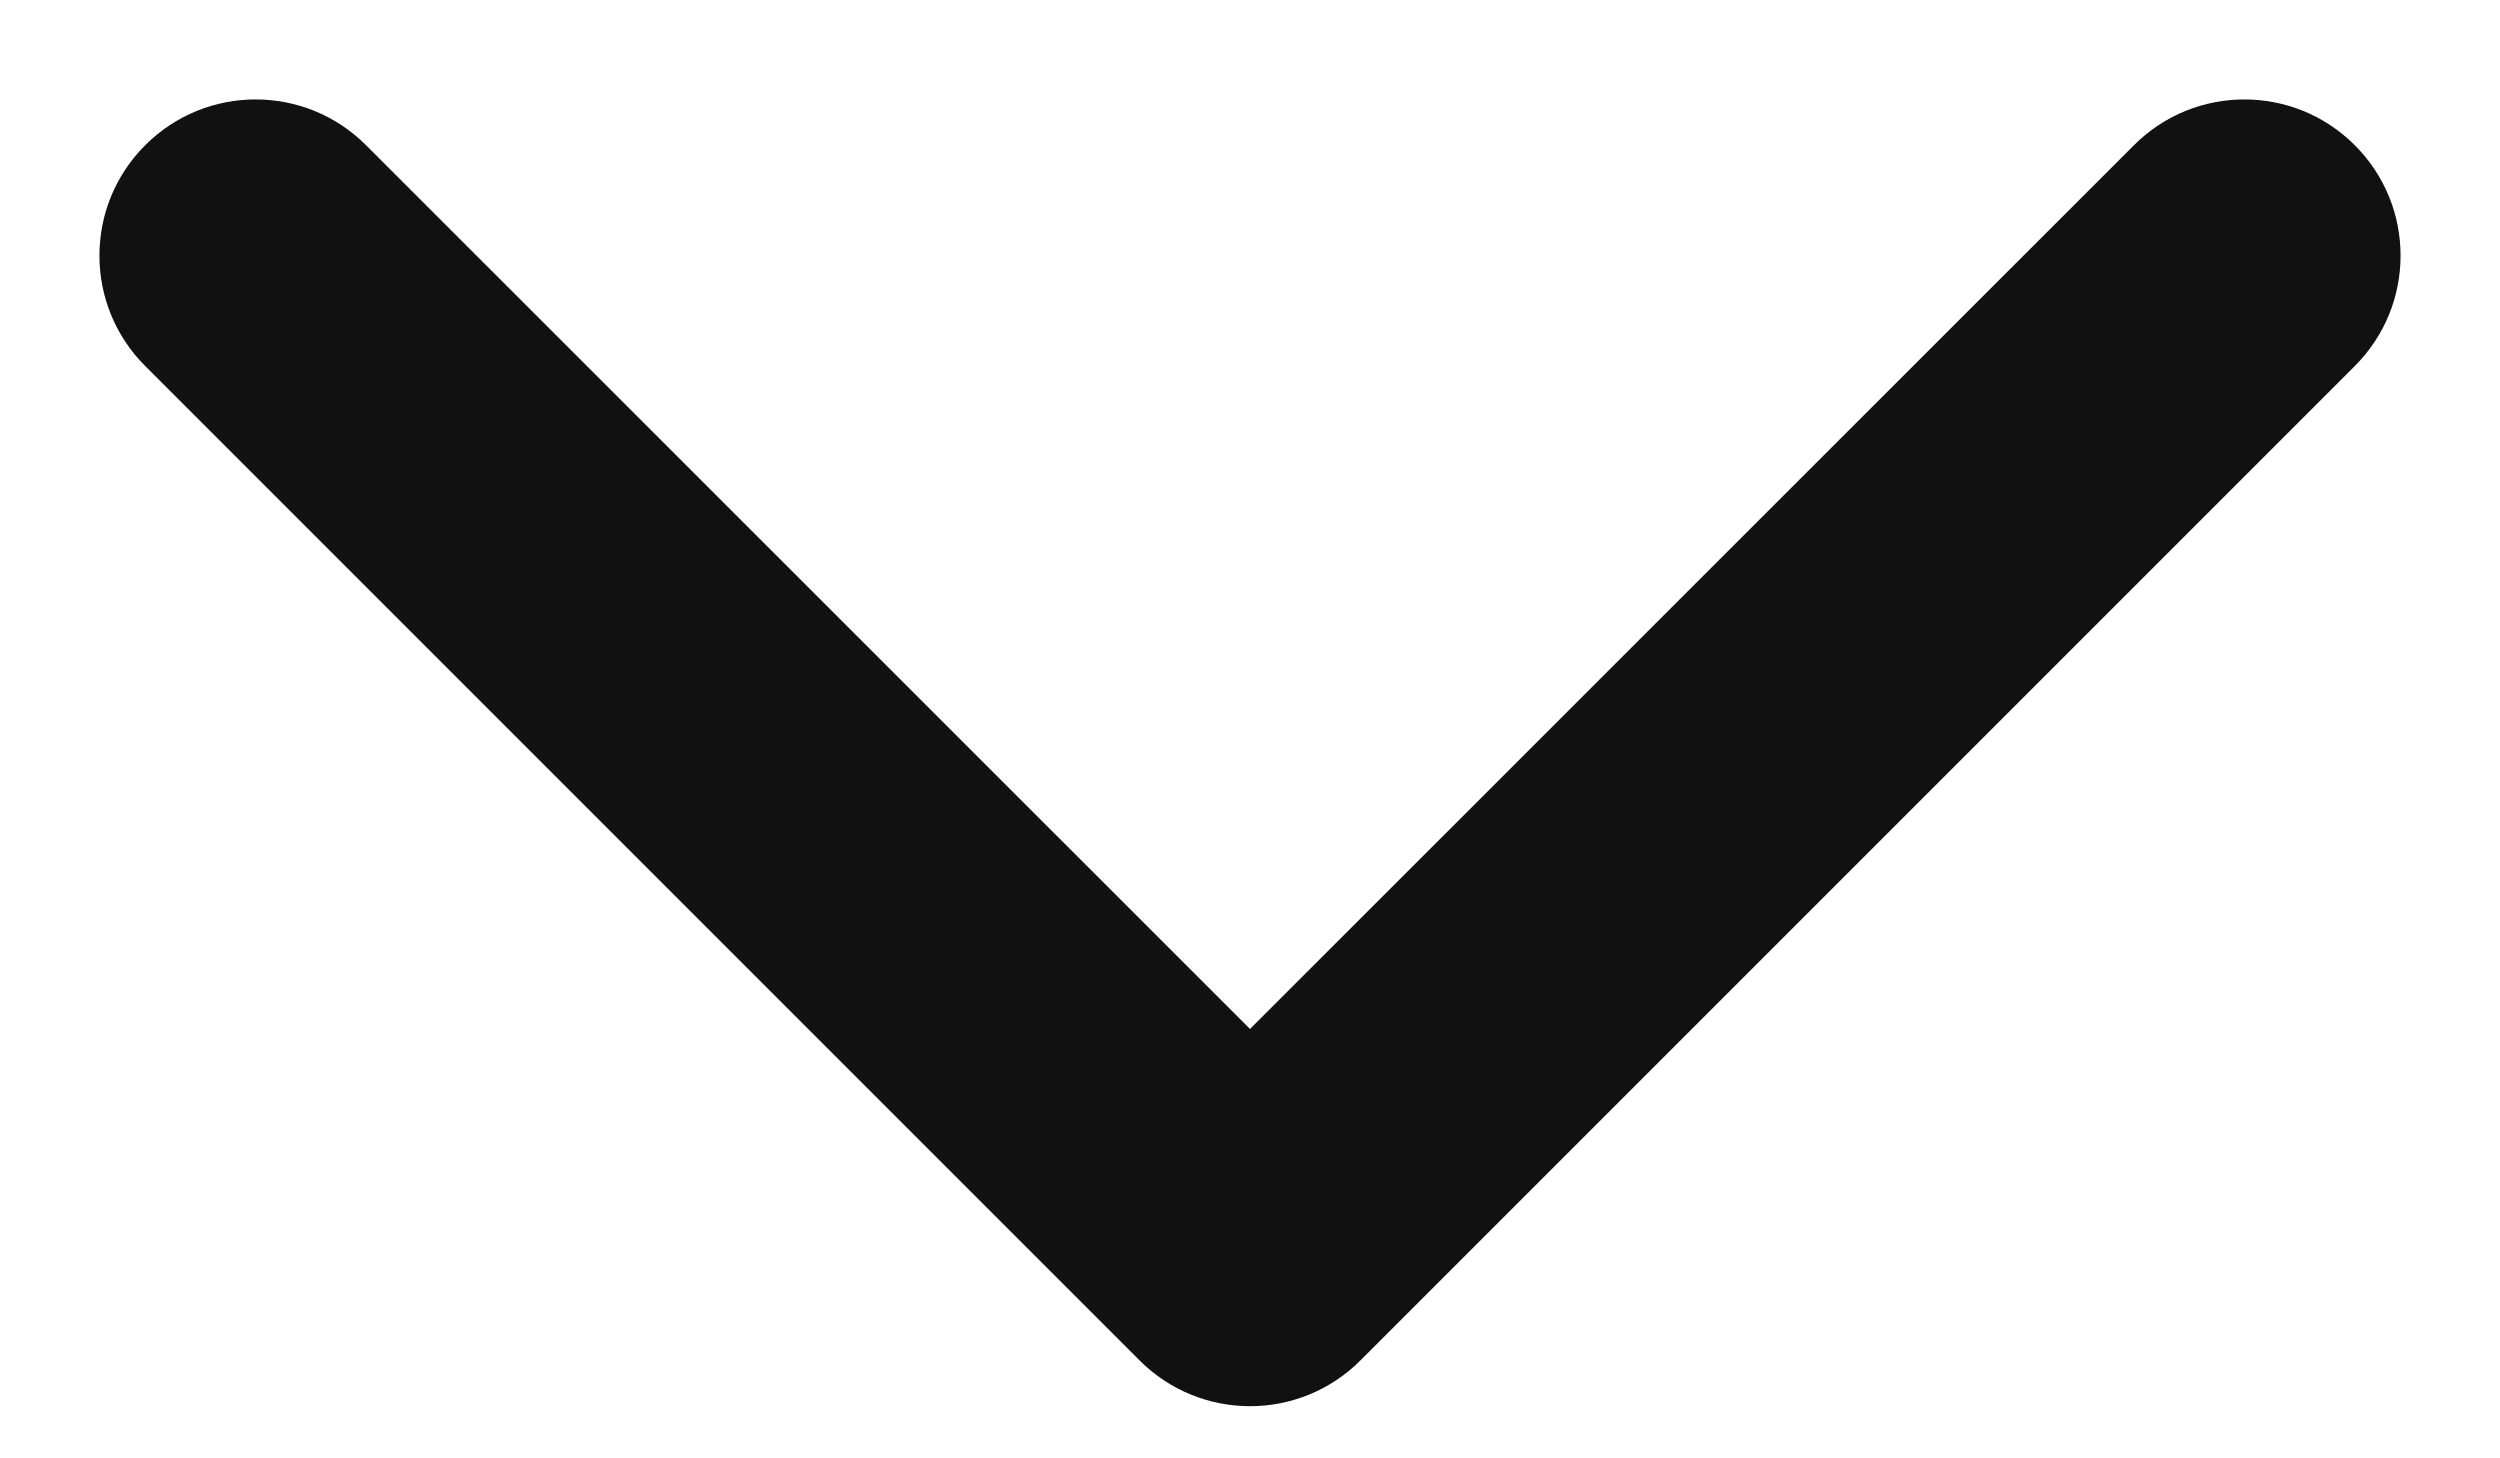 <svg width="12" height="7" viewBox="0 0 12 7" fill="none" xmlns="http://www.w3.org/2000/svg">
<path d="M5.47 6.53C5.763 6.823 6.237 6.823 6.53 6.53L11.303 1.757C11.596 1.464 11.596 0.99 11.303 0.697C11.01 0.404 10.536 0.404 10.243 0.697L6 4.939L1.757 0.697C1.464 0.404 0.99 0.404 0.697 0.697C0.404 0.99 0.404 1.464 0.697 1.757L5.47 6.53ZM5.25 5V6H6.75V5H5.25Z" fill="#111111"/>
</svg>
